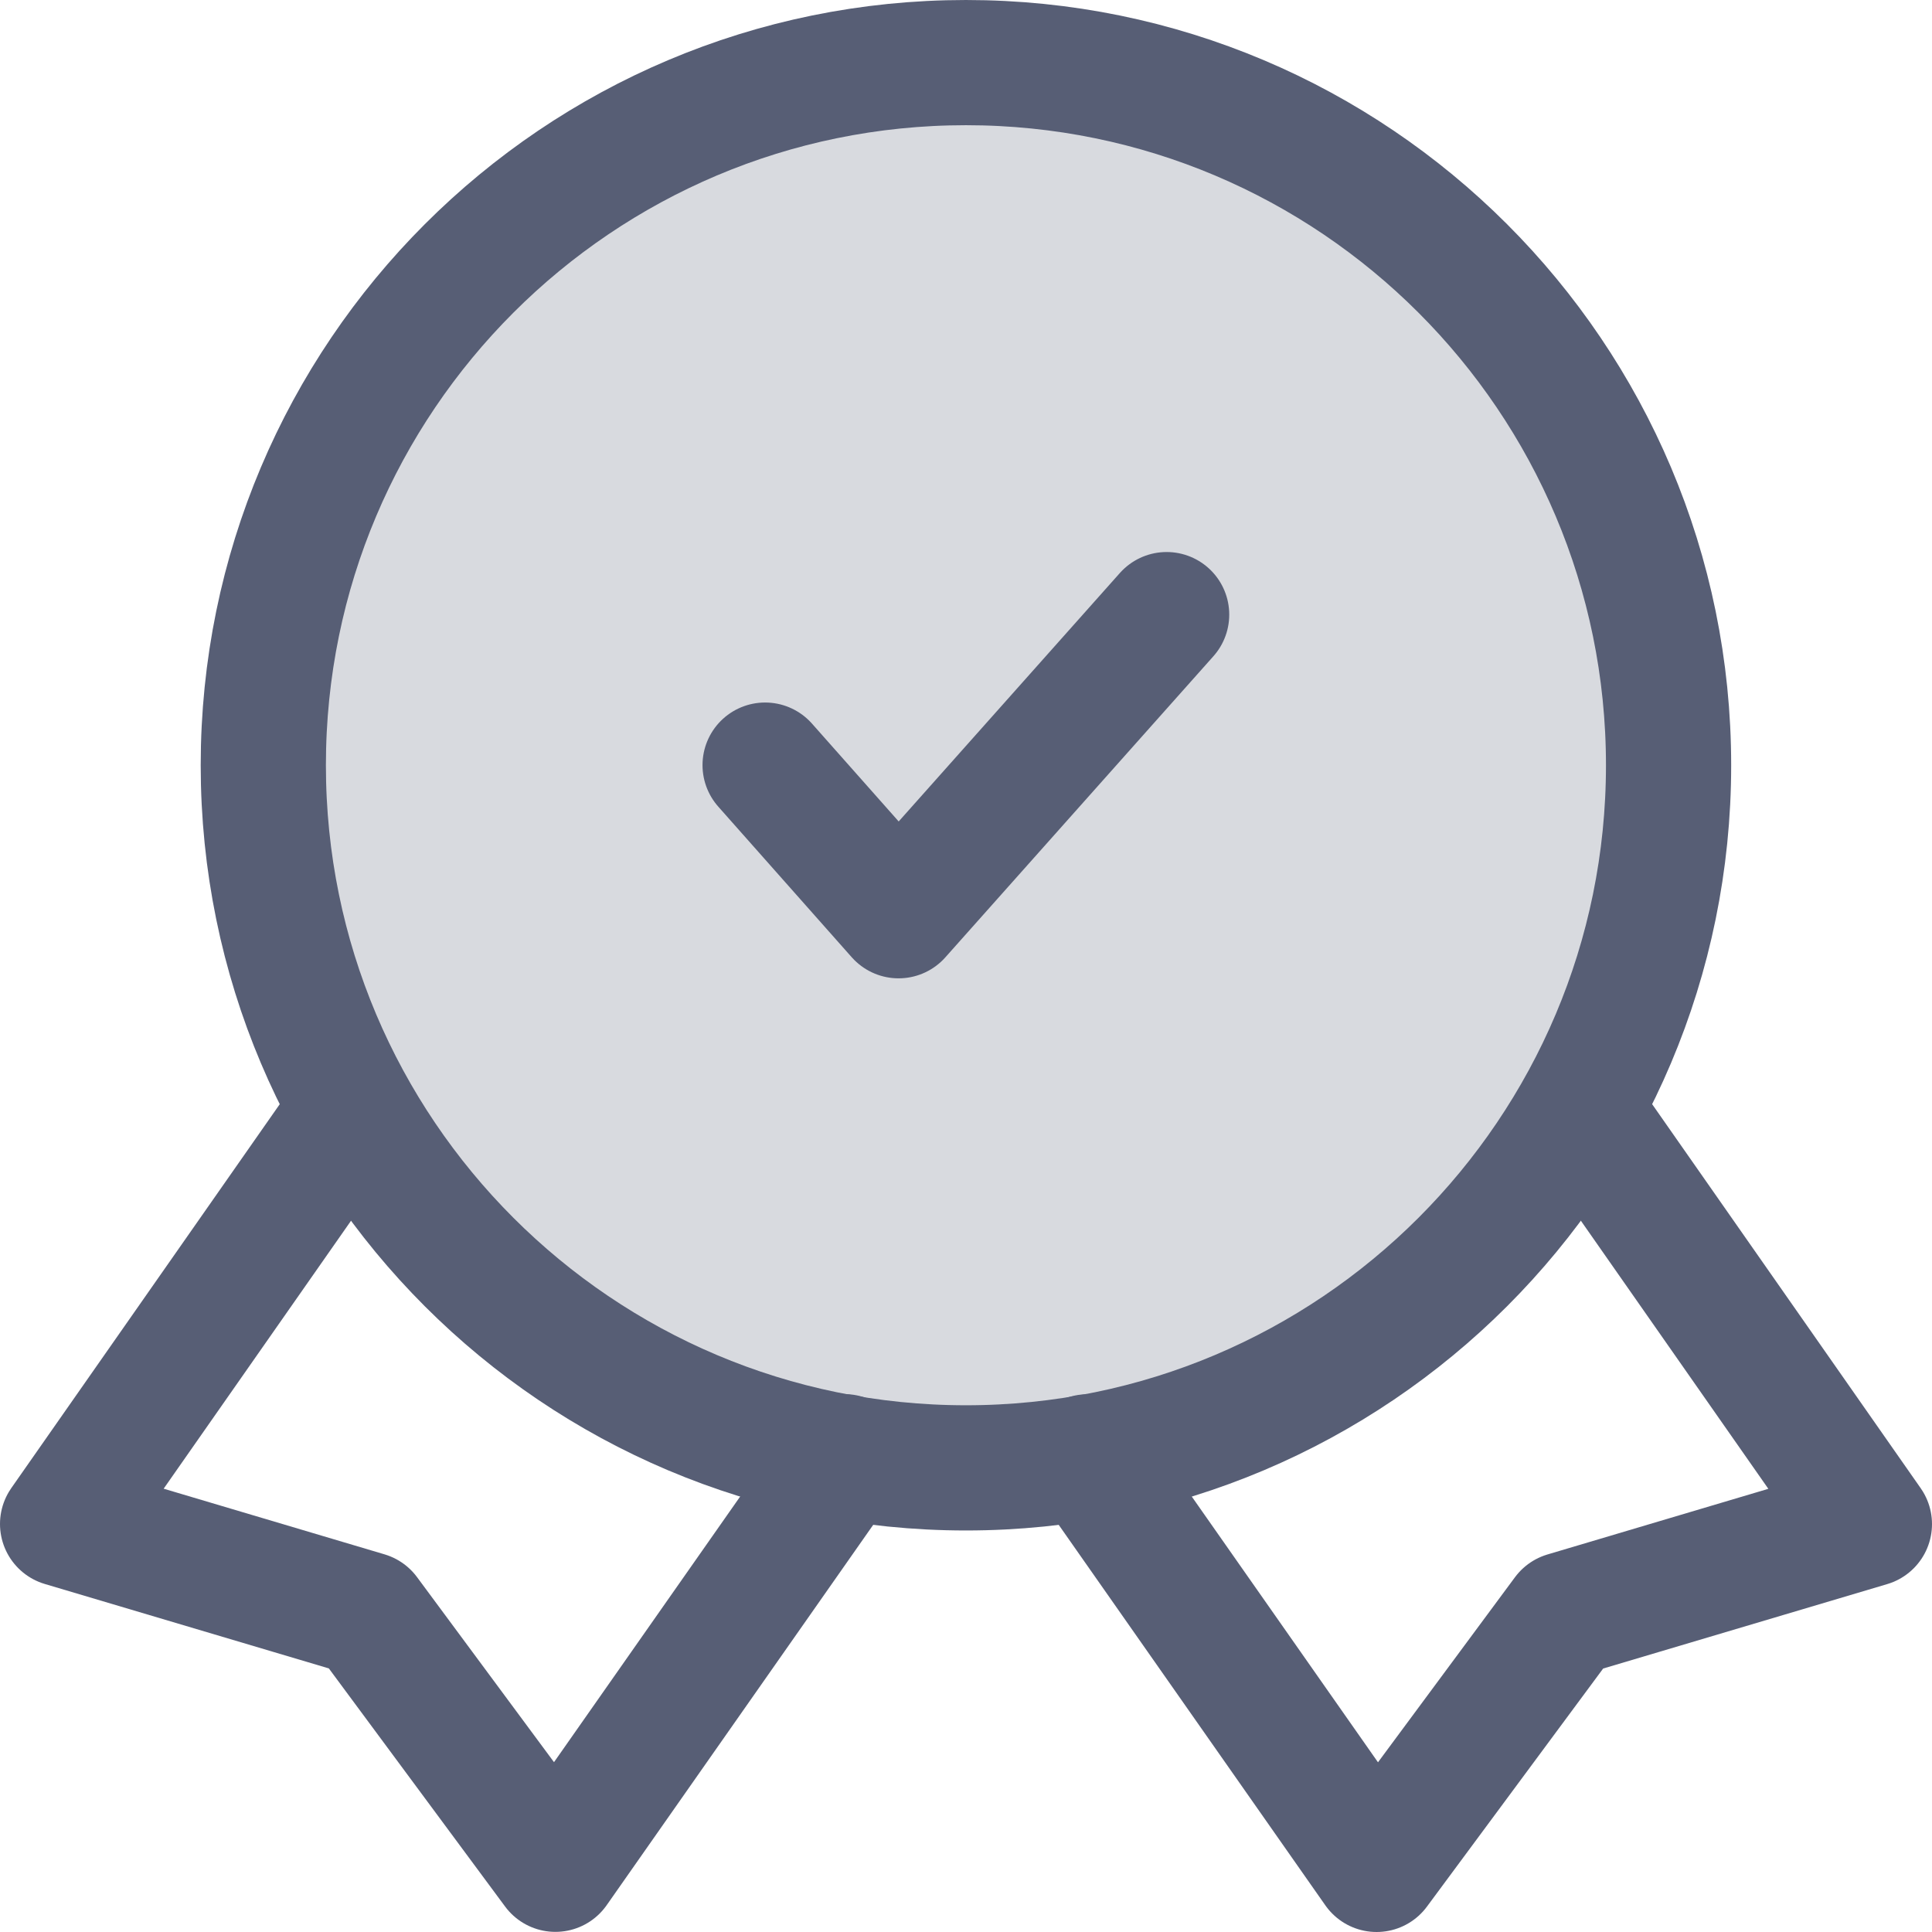 <svg version="1.1" xmlns="http://www.w3.org/2000/svg" xmlns:xlink="http://www.w3.org/1999/xlink" width="15.431" height="15.431" viewBox="0,0,15.431,15.431"><g transform="translate(-232.285,-172.285)"><g stroke-miterlimit="10"><path d="M234.388,178.397c0,-3.099 2.513,-5.612 5.612,-5.612c3.099,0 5.612,2.513 5.612,5.612c0,3.099 -2.513,5.612 -5.612,5.612c-3.099,0 -5.612,-2.513 -5.612,-5.612z" fill="#d8dadf" stroke="none" stroke-linecap="butt" stroke-linejoin="miter"/><path d="M241.603,177.194l-2.141,2.405l-1.066,-1.203" fill="none" stroke="#575e75" stroke-linecap="round" stroke-linejoin="round"/><path d="M239.03,183.92l-2.309,3.295l-1.507,-2.036l-2.429,-0.722l2.237,-3.199" fill="none" stroke="#575e75" stroke-linecap="round" stroke-linejoin="round"/><path d="M244.979,181.259l2.237,3.199l-2.429,0.722l-1.507,2.036l-2.309,-3.295" fill="none" stroke="#575e75" stroke-linecap="round" stroke-linejoin="round"/><path d="M234.388,178.397c0,-3.099 2.513,-5.612 5.612,-5.612c3.099,0 5.612,2.513 5.612,5.612c0,3.099 -2.513,5.612 -5.612,5.612c-3.099,0 -5.612,-2.513 -5.612,-5.612z" fill="none" stroke="#575e75" stroke-linecap="round" stroke-linejoin="round"/></g></g></svg><!--rotationCenter:7.7154549999999915:7.7154549999999915-->